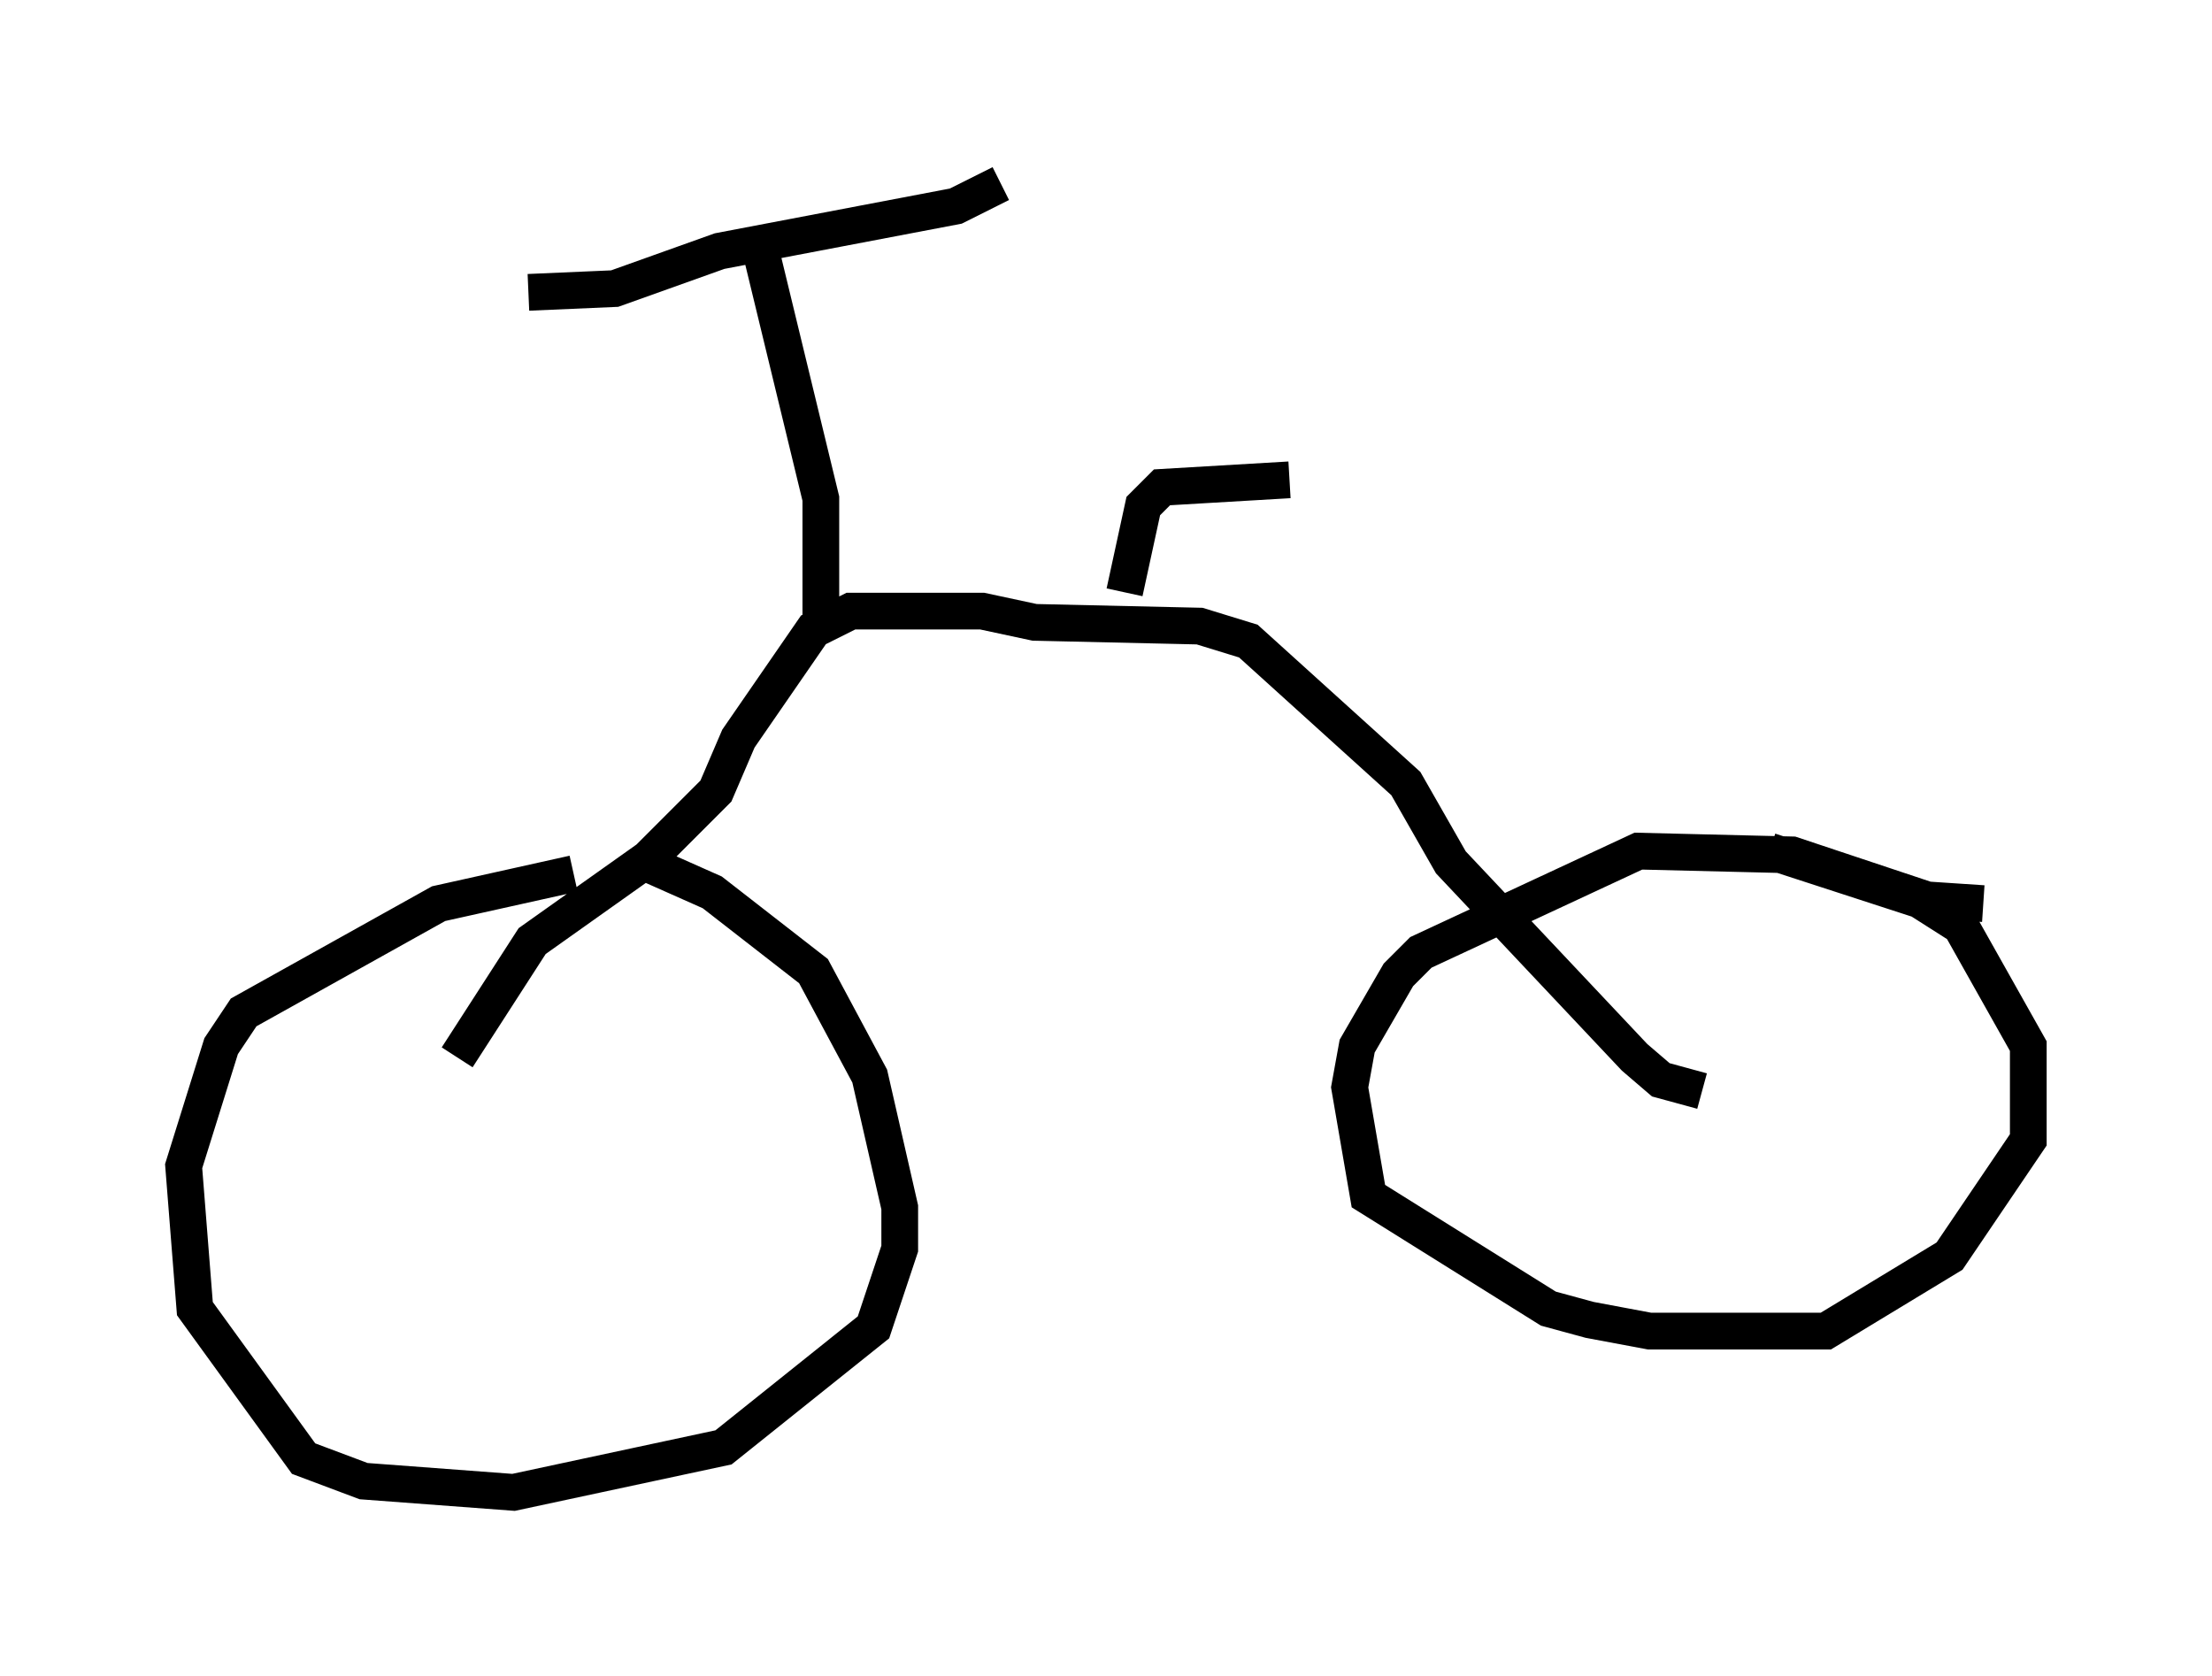 <?xml version="1.0" encoding="utf-8" ?>
<svg baseProfile="full" height="45.627" version="1.1" width="60.226" xmlns="http://www.w3.org/2000/svg" xmlns:ev="http://www.w3.org/2001/xml-events" xmlns:xlink="http://www.w3.org/1999/xlink"><defs /><rect fill="white" height="45.627" width="60.226" x="0" y="0" /><path d="M19.088, 23.784 m-3.471, 0.0 l-3.675, 0.817 -5.308, 2.96 l-0.613, 0.919 -1.021, 3.267 l0.306, 3.879 2.96, 4.083 l1.633, 0.613 4.083, 0.306 l5.717, -1.225 4.083, -3.267 l0.715, -2.144 0.0, -1.123 l-0.817, -3.573 -1.531, -2.858 l-2.756, -2.144 -1.838, -0.817 m36.444, 1.123 l-1.531, -0.102 -3.675, -1.225 l-4.185, -0.102 -5.921, 2.756 l-0.613, 0.613 -1.123, 1.94 l-0.204, 1.123 0.51, 2.96 l4.9, 3.063 1.123, 0.306 l1.633, 0.306 4.798, 0.0 l3.369, -2.042 2.144, -3.165 l0.0, -2.552 -1.838, -3.267 l-1.123, -0.715 -4.083, -1.327 m-1.838, 6.533 l-1.123, -0.306 -0.715, -0.613 l-5.002, -5.308 -1.225, -2.144 l-4.288, -3.879 -1.327, -0.408 l-4.492, -0.102 -1.429, -0.306 l-3.573, 0.0 -1.021, 0.51 l-2.042, 2.96 -0.613, 1.429 l-1.838, 1.838 -3.165, 2.246 l-2.042, 3.165 m9.902, -11.842 l0.0, -3.369 -1.633, -6.738 m-6.329, 1.123 l2.348, -0.102 2.858, -1.021 l6.431, -1.225 1.225, -0.613 m3.369, 11.127 l0.51, -2.348 0.51, -0.51 l3.471, -0.204 " fill="none" stroke="black" stroke-width="1" /></svg>